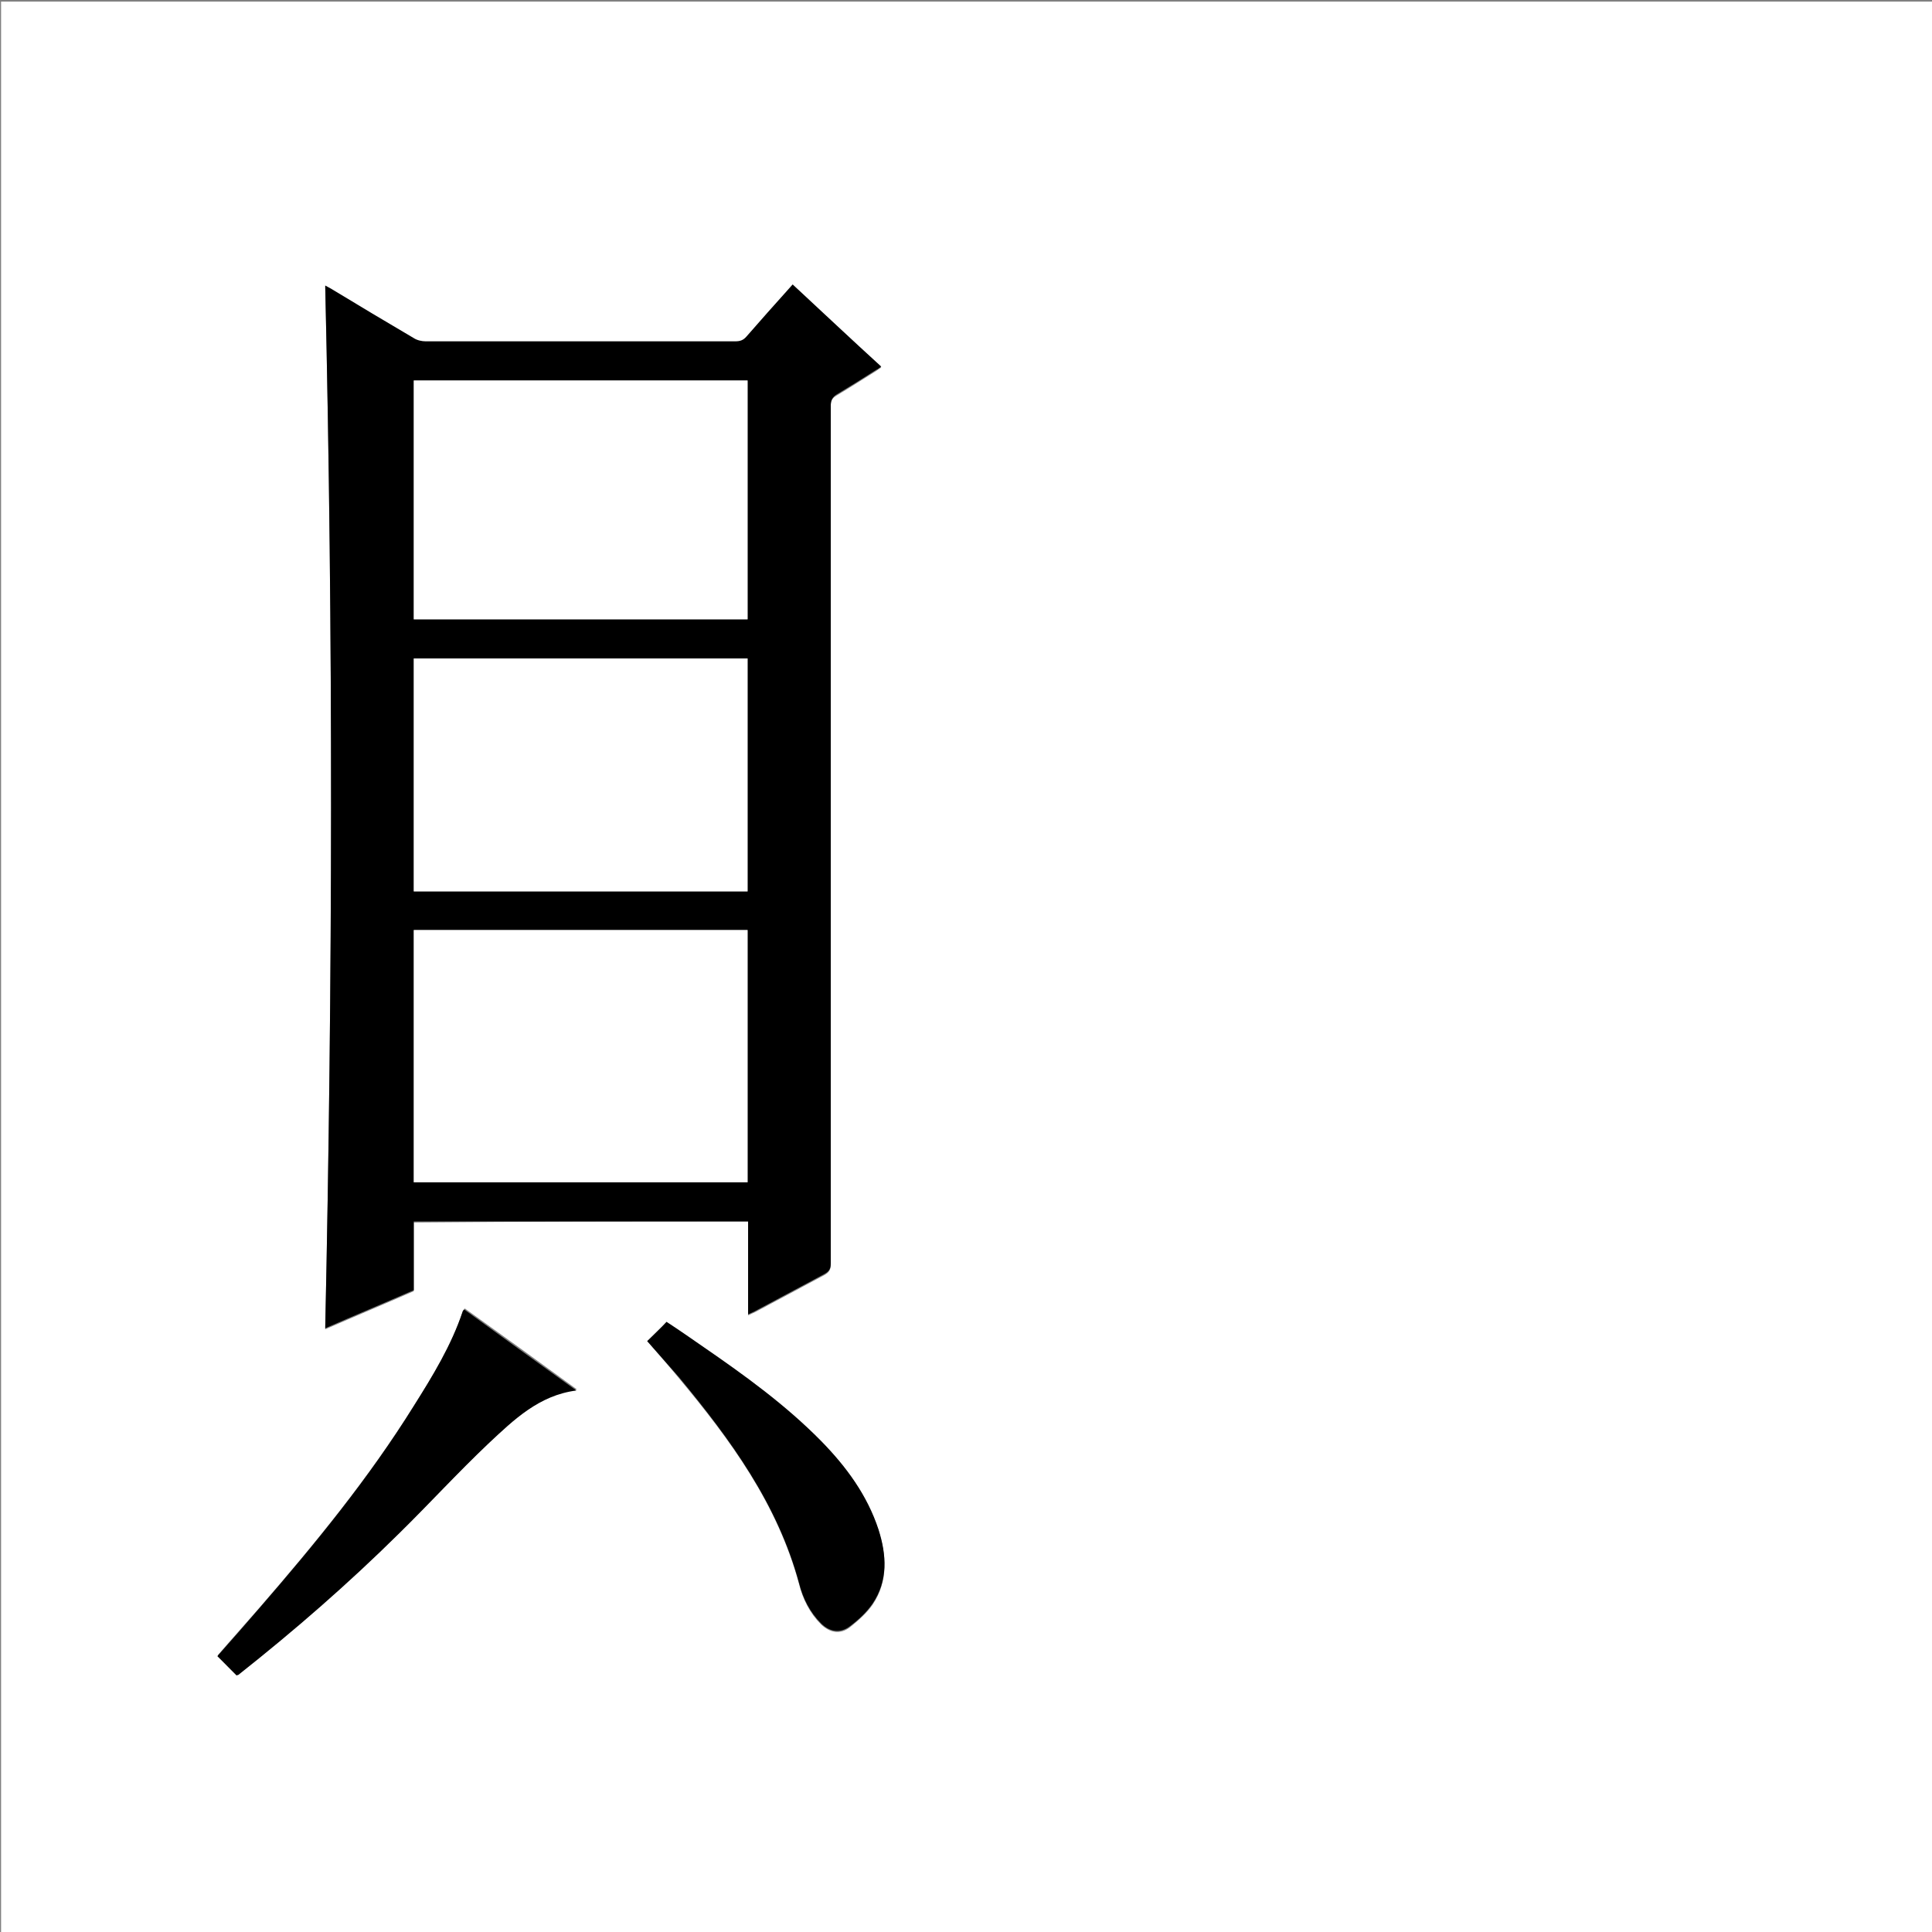 <?xml version="1.0" encoding="utf-8"?>
<!-- Generator: Adobe Illustrator 20.1.0, SVG Export Plug-In . SVG Version: 6.00 Build 0)  -->
<svg version="1.1" id="图层_1" xmlns="http://www.w3.org/2000/svg" xmlns:xlink="http://www.w3.org/1999/xlink" x="0px" y="0px"
	 viewBox="0 0 360 360" style="enable-background:new 0 0 360 360;" xml:space="preserve">
<rect x="0" y="0" width="360" height="360" fill="#808080" stroke="none"/>
<style type="text/css">
	.st0{fill:#FFFFFF;}
</style>
<g>
	<path class="st0" d="M0.2,360.5c0-120.1,0-240.2,0-360.2c120.1,0,240.2,0,360.2,0c0,120.1,0,240.2,0,360.2
		C240.4,360.5,120.3,360.5,0.2,360.5z M139.4,227.6c0,5.8,0,11.6,0,17.5c0.6-0.3,0.9-0.4,1.3-0.6c4.3-2.3,8.6-4.6,12.9-6.9
		c0.9-0.5,1.2-1,1.2-2c0-20,0-40.1,0-60.1c0-33.3,0-66.6,0-99.8c0-0.9,0.2-1.5,1.1-2c2.5-1.5,5-3.1,7.4-4.6c0.3-0.2,0.5-0.4,0.9-0.6
		c-5.5-5.1-11-10.2-16.5-15.3c-0.3,0.3-0.6,0.6-0.8,0.9c-2.6,2.9-5.2,5.8-7.8,8.8c-0.6,0.7-1.2,0.9-2.1,0.9c-19.2,0-38.5,0-57.7,0
		c-0.7,0-1.6-0.3-2.2-0.6c-5.2-3-10.3-6.1-15.4-9.2c-0.3-0.2-0.7-0.4-1.1-0.6c1.5,64.8,1.4,129.5,0,194.3c5.5-2.4,11-4.7,16.5-7.1
		c0-4.3,0-8.6,0-12.8C97.9,227.6,118.6,227.6,139.4,227.6z M44.1,312.2c0.1-0.1,0.2-0.2,0.4-0.3c10.4-8.3,20.5-17,30-26.4
		c5.6-5.5,10.9-11.3,16.6-16.7c4.7-4.4,9.4-8.9,16.4-9.9c-7-5.1-13.9-10.1-20.9-15.1c-0.1,0.2-0.2,0.3-0.3,0.4
		c-2.1,6.4-5.5,12-9.1,17.6c-8.4,13.5-18.4,25.7-28.8,37.7c-2.6,3-5.3,6-7.8,8.9C41.7,309.8,42.9,311,44.1,312.2z M120.6,249.9
		c2,2.3,4,4.6,5.9,6.9c9.6,11.5,18.4,23.5,22.4,38.4c0.7,2.8,2,5.4,4.1,7.5c1.7,1.6,3.6,1.9,5.4,0.5c1.5-1.2,3.1-2.6,4.2-4.2
		c2.9-4.3,2.6-9.1,1.1-13.8c-2.1-6.4-6-11.8-10.7-16.5c-6.6-6.7-14.2-12.2-21.9-17.5c-2.3-1.6-4.7-3.2-6.9-4.7
		C123,247.5,121.9,248.7,120.6,249.9z"/>
	<path d="M139.4,227.6c-20.8,0-41.5,0-62.3,0c0,4.3,0,8.6,0,12.8c-5.5,2.4-11,4.7-16.5,7.1c1.4-64.8,1.5-129.5,0-194.3
		c0.4,0.2,0.7,0.4,1.1,0.6c5.1,3.1,10.3,6.2,15.4,9.2c0.6,0.4,1.5,0.6,2.2,0.6c19.2,0,38.5,0,57.7,0c0.9,0,1.5-0.2,2.1-0.9
		c2.6-3,5.2-5.9,7.8-8.8c0.3-0.3,0.5-0.6,0.8-0.9c5.5,5.1,10.9,10.2,16.5,15.3c-0.3,0.2-0.6,0.5-0.9,0.6c-2.5,1.6-4.9,3.1-7.4,4.6
		c-0.8,0.5-1.1,1.1-1.1,2c0,33.3,0,66.6,0,99.8c0,20,0,40.1,0,60.1c0,1-0.3,1.5-1.2,2c-4.3,2.3-8.6,4.6-12.9,6.9
		c-0.4,0.2-0.8,0.4-1.3,0.6C139.4,239.2,139.4,233.4,139.4,227.6z M77.1,173.3c0,15.7,0,31.3,0,47c20.8,0,41.5,0,62.2,0
		c0-15.7,0-31.3,0-47C118.6,173.3,97.9,173.3,77.1,173.3z M77.1,115.4c20.8,0,41.5,0,62.2,0c0-14.9,0-29.7,0-44.5
		c-20.8,0-41.5,0-62.2,0C77.1,85.7,77.1,100.5,77.1,115.4z M139.3,166.1c0-14.5,0-29,0-43.4c-20.8,0-41.5,0-62.2,0
		c0,14.5,0,28.9,0,43.4C97.9,166.1,118.6,166.1,139.3,166.1z"/>
	<path d="M44.1,312.2c-1.2-1.2-2.4-2.4-3.6-3.6c2.6-2.9,5.2-5.9,7.8-8.9c10.4-12,20.4-24.2,28.8-37.7c3.5-5.6,7-11.3,9.1-17.6
		c0-0.1,0.1-0.2,0.3-0.4c6.9,5,13.8,10,20.9,15.1c-7,0.9-11.7,5.5-16.4,9.9c-5.7,5.4-11,11.2-16.6,16.7c-9.5,9.4-19.5,18.1-30,26.4
		C44.4,312.1,44.2,312.1,44.1,312.2z"/>
	<path d="M120.6,249.9c1.2-1.2,2.4-2.3,3.6-3.6c2.3,1.5,4.6,3.1,6.9,4.7c7.7,5.3,15.3,10.8,21.9,17.5c4.7,4.8,8.6,10.1,10.7,16.5
		c1.5,4.7,1.8,9.5-1.1,13.8c-1.1,1.6-2.6,3-4.2,4.2c-1.8,1.4-3.8,1.1-5.4-0.5c-2.1-2.1-3.4-4.7-4.1-7.5c-4-14.8-12.8-26.8-22.4-38.4
		C124.6,254.4,122.6,252.2,120.6,249.9z"/>
	<path class="st0" d="M77.1,173.3c20.8,0,41.4,0,62.2,0c0,15.7,0,31.3,0,47c-20.7,0-41.4,0-62.2,0C77.1,204.7,77.1,189,77.1,173.3z"
		/>
	<path class="st0" d="M77.1,115.4c0-14.9,0-29.7,0-44.5c20.7,0,41.4,0,62.2,0c0,14.8,0,29.6,0,44.5
		C118.6,115.4,97.9,115.4,77.1,115.4z"/>
	<path class="st0" d="M139.3,166.1c-20.7,0-41.4,0-62.2,0c0-14.5,0-28.9,0-43.4c20.7,0,41.4,0,62.2,0
		C139.3,137.1,139.3,151.6,139.3,166.1z"/>
</g>
</svg>
